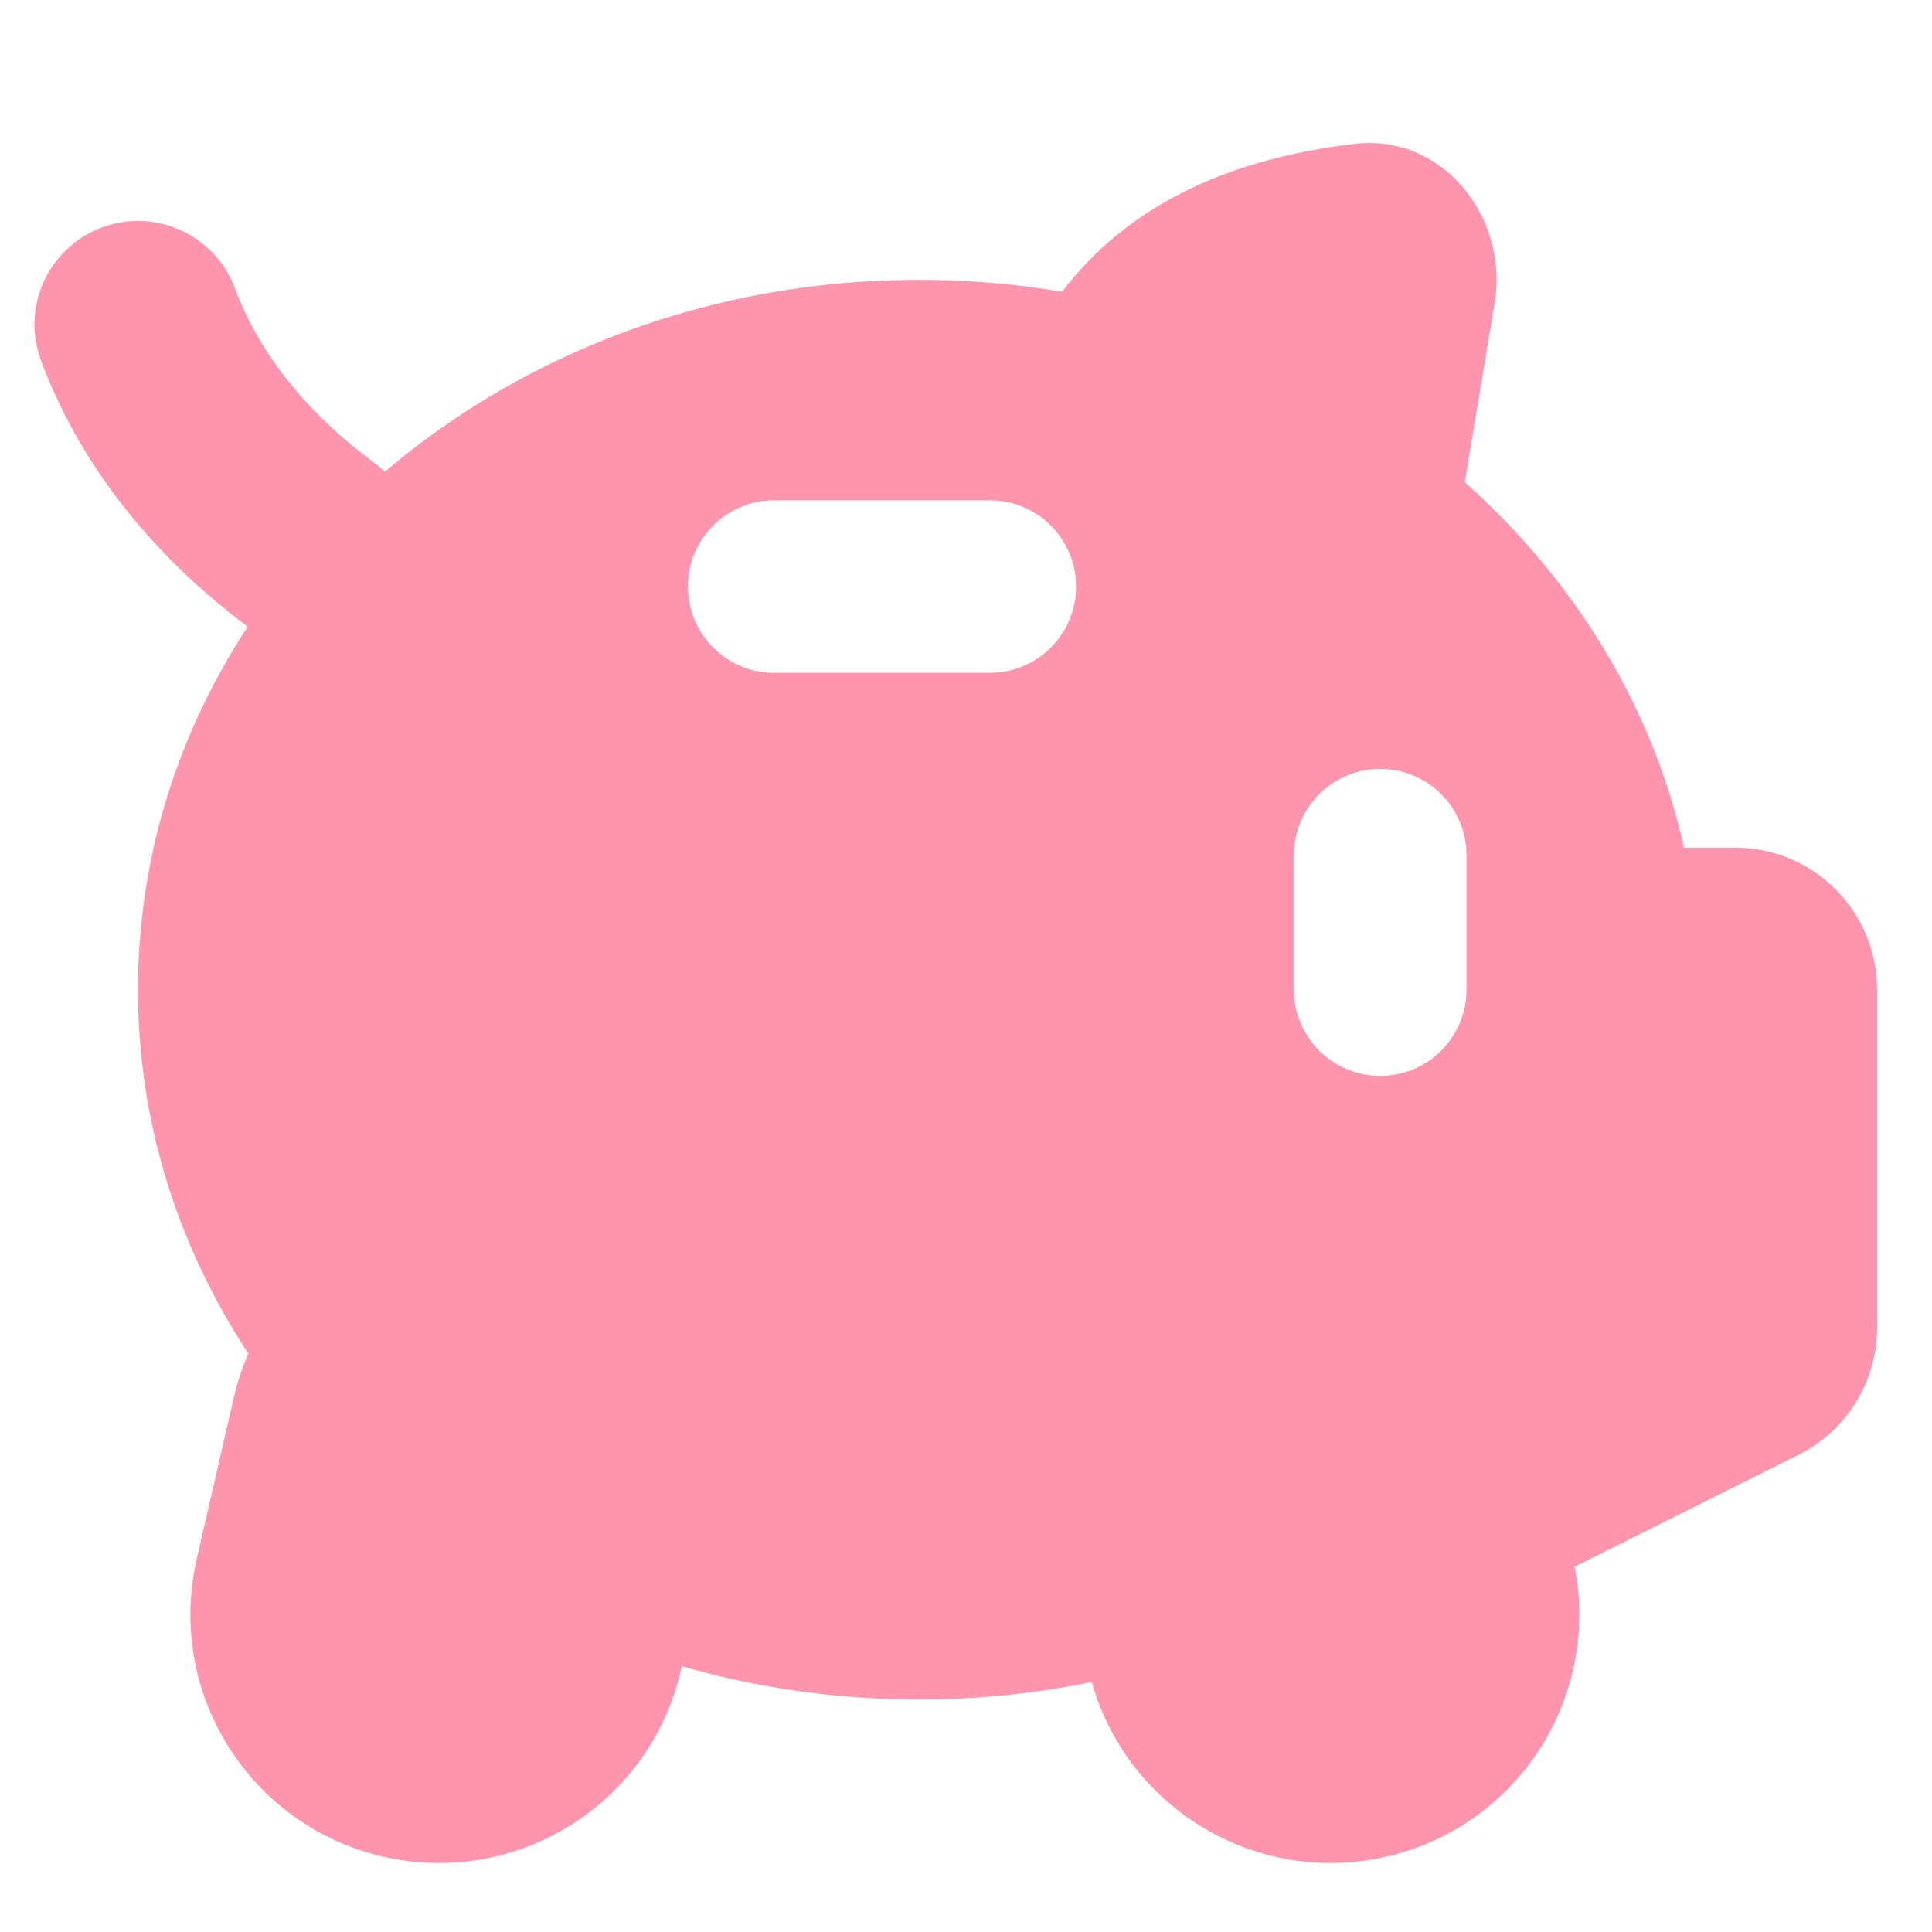 <svg width="24" height="24" viewBox="0 0 24 24" fill="none" xmlns="http://www.w3.org/2000/svg">
<g opacity="0.5">
<path fill-rule="evenodd" clip-rule="evenodd" d="M18.196 5.99L18.567 3.766C18.746 2.691 17.913 1.659 16.831 1.787C15.568 1.937 14.149 2.373 13.193 3.624C12.616 3.527 12.022 3.476 11.414 3.476C8.848 3.476 6.515 4.382 4.78 5.861C4.738 5.821 4.694 5.782 4.646 5.747C3.909 5.202 3.254 4.479 2.919 3.582C2.671 2.916 1.93 2.578 1.265 2.826C0.6 3.075 0.261 3.815 0.51 4.481C1.063 5.962 2.089 7.045 3.077 7.785C2.211 9.104 1.714 10.646 1.714 12.294C1.714 13.947 2.214 15.493 3.085 16.815C3.01 16.988 2.949 17.17 2.905 17.36L2.444 19.365C2.062 21.026 3.099 22.682 4.76 23.064C6.421 23.447 8.077 22.41 8.459 20.749L8.471 20.699C9.399 20.967 10.388 21.112 11.414 21.112C12.152 21.112 12.871 21.037 13.562 20.895C14.005 22.47 15.613 23.435 17.224 23.064C18.853 22.69 19.881 21.091 19.561 19.463L22.343 18.072C22.941 17.773 23.318 17.163 23.318 16.495V12.294C23.318 11.32 22.529 10.53 21.555 10.53H20.92C20.527 8.77 19.556 7.2 18.196 5.99ZM12.296 8.358C12.888 8.358 13.367 7.878 13.367 7.286C13.367 6.695 12.888 6.215 12.296 6.215H9.617C9.026 6.215 8.546 6.695 8.546 7.286C8.546 7.878 9.026 8.358 9.617 8.358H12.296ZM17.146 9.552C17.737 9.552 18.217 10.032 18.217 10.624V12.294C18.217 12.886 17.737 13.365 17.146 13.365C16.554 13.365 16.074 12.886 16.074 12.294V10.624C16.074 10.032 16.554 9.552 17.146 9.552Z" fill="#FE2C5E"/>
</g>
</svg>
